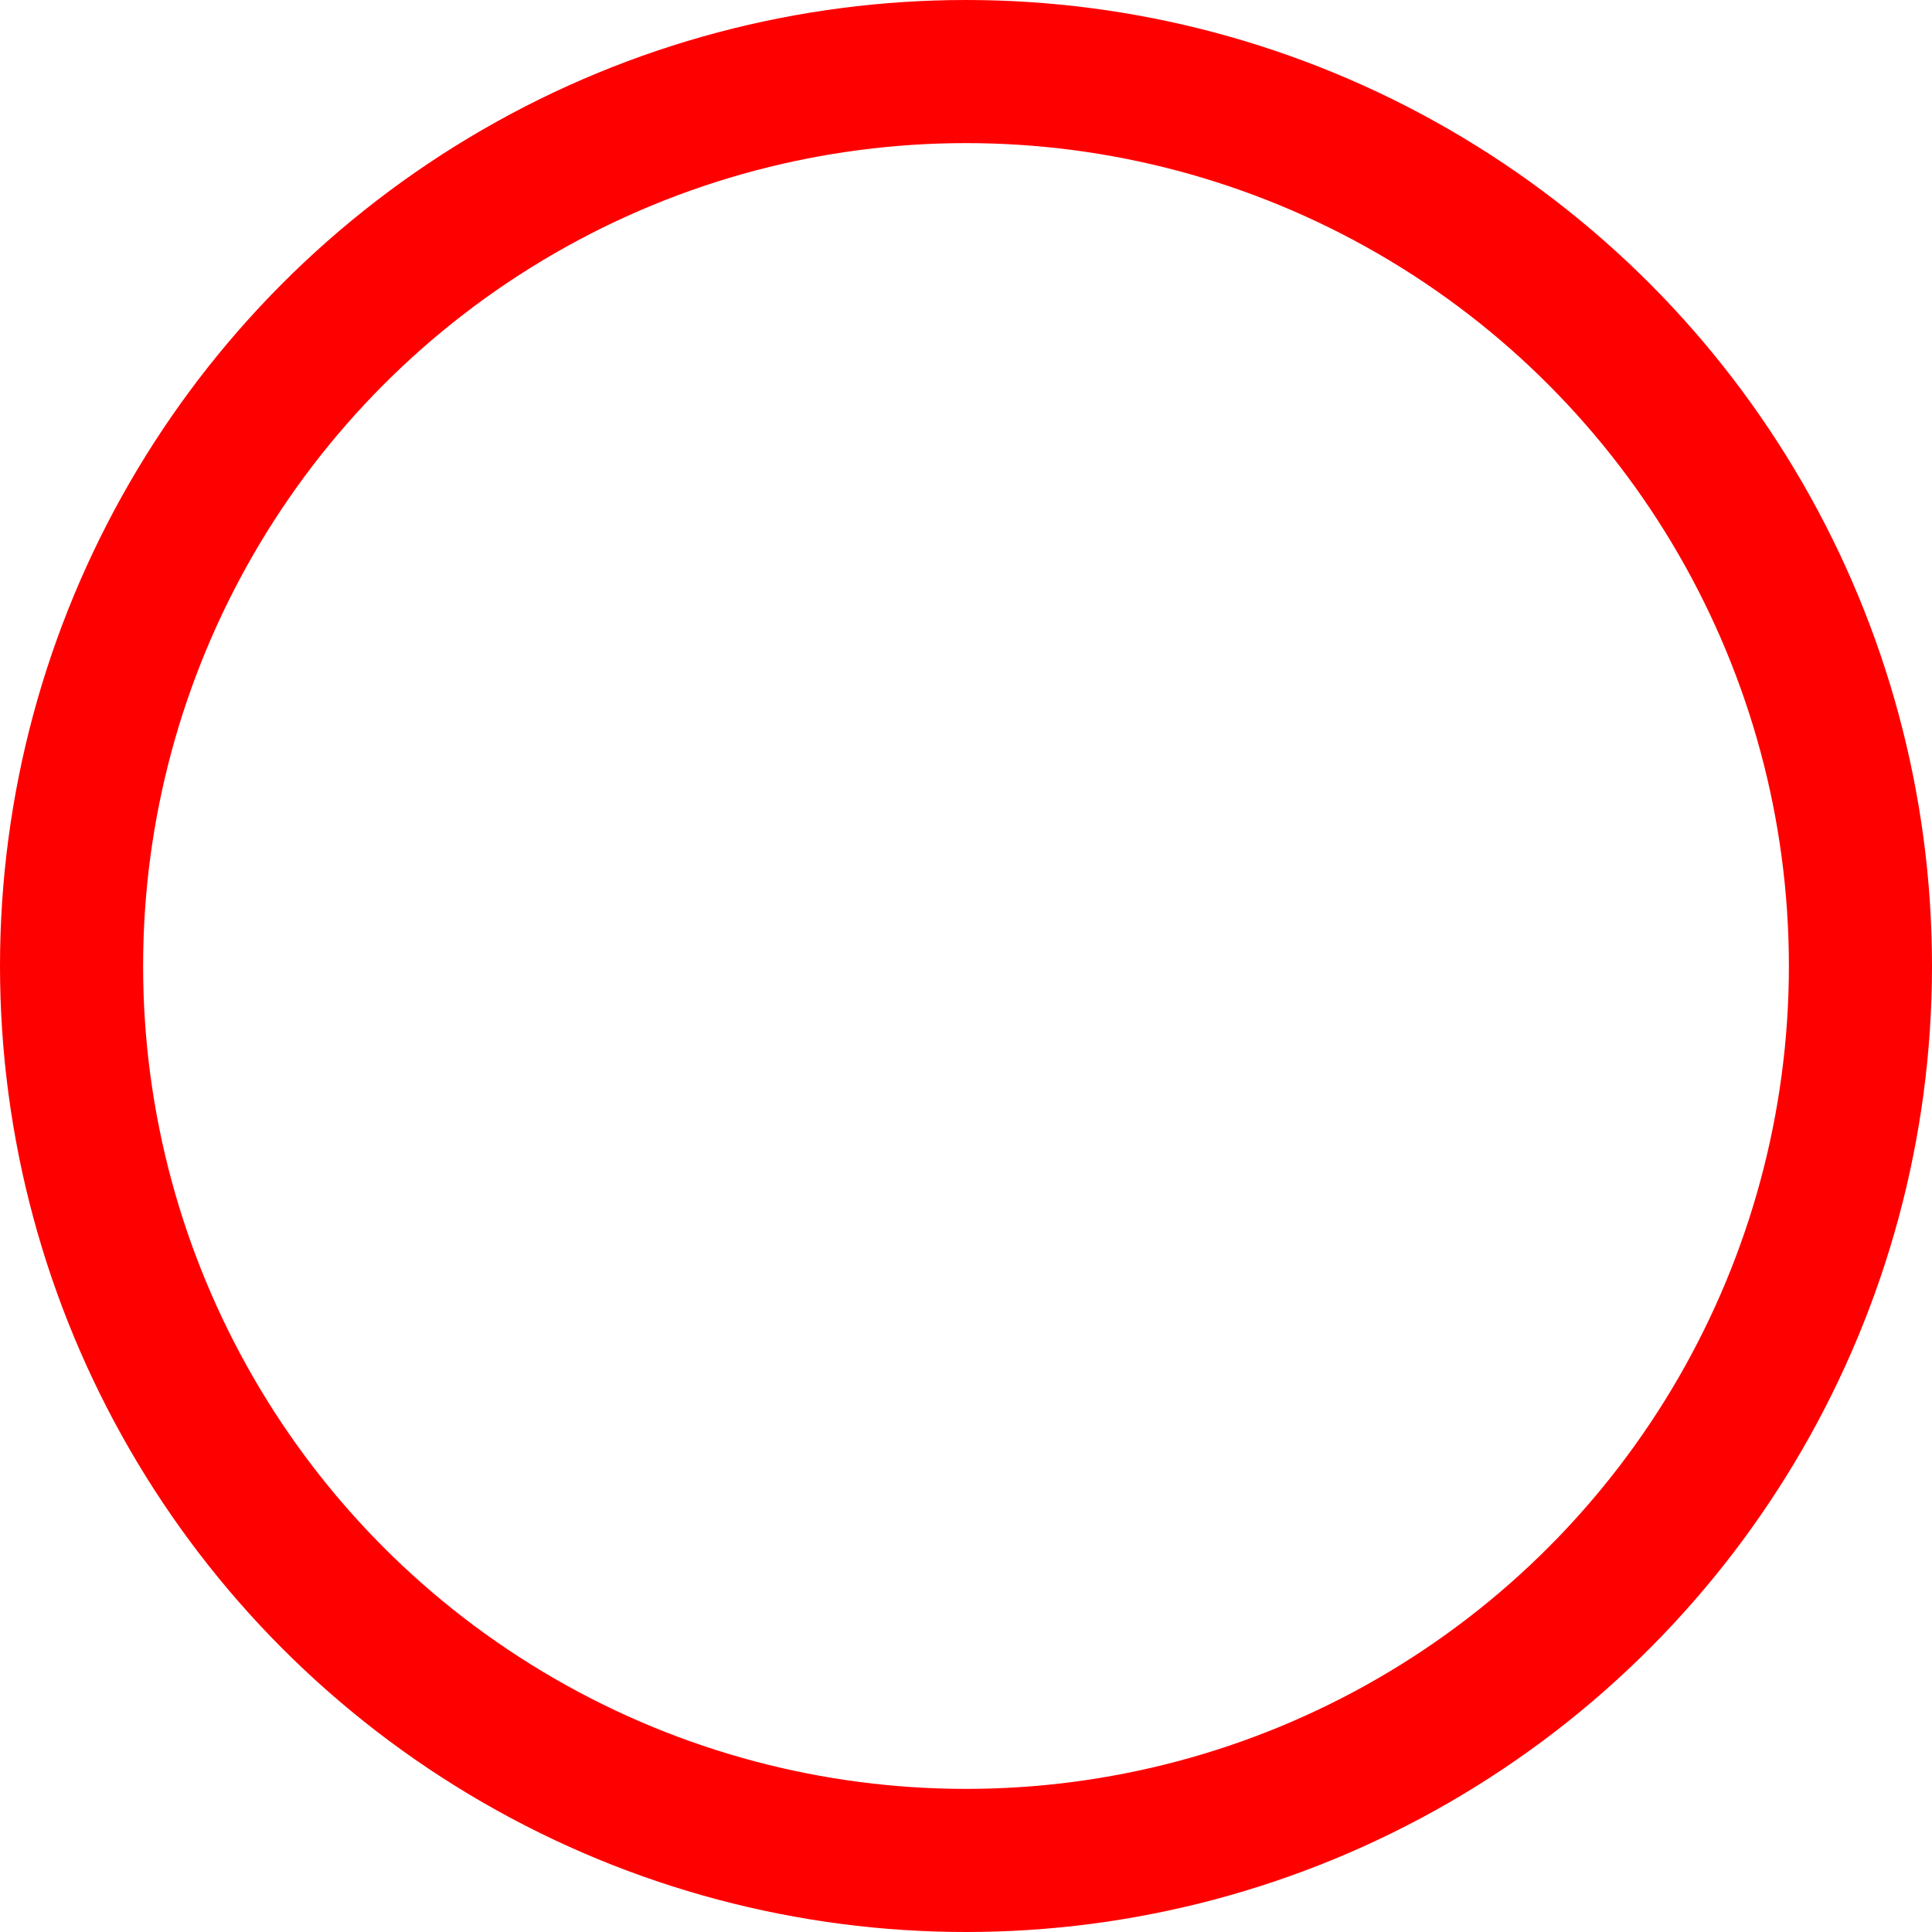 <svg xmlns="http://www.w3.org/2000/svg" width="27" height="27" viewBox="0 0 27 27">
  <g id="Ellipse_23" data-name="Ellipse 23" fill="none" stroke="red" stroke-width="2">
    <circle cx="13.5" cy="13.5" r="13.5" stroke="none"/>
    <circle cx="13.5" cy="13.5" r="12.5" fill="none"/>
  </g>
</svg>

